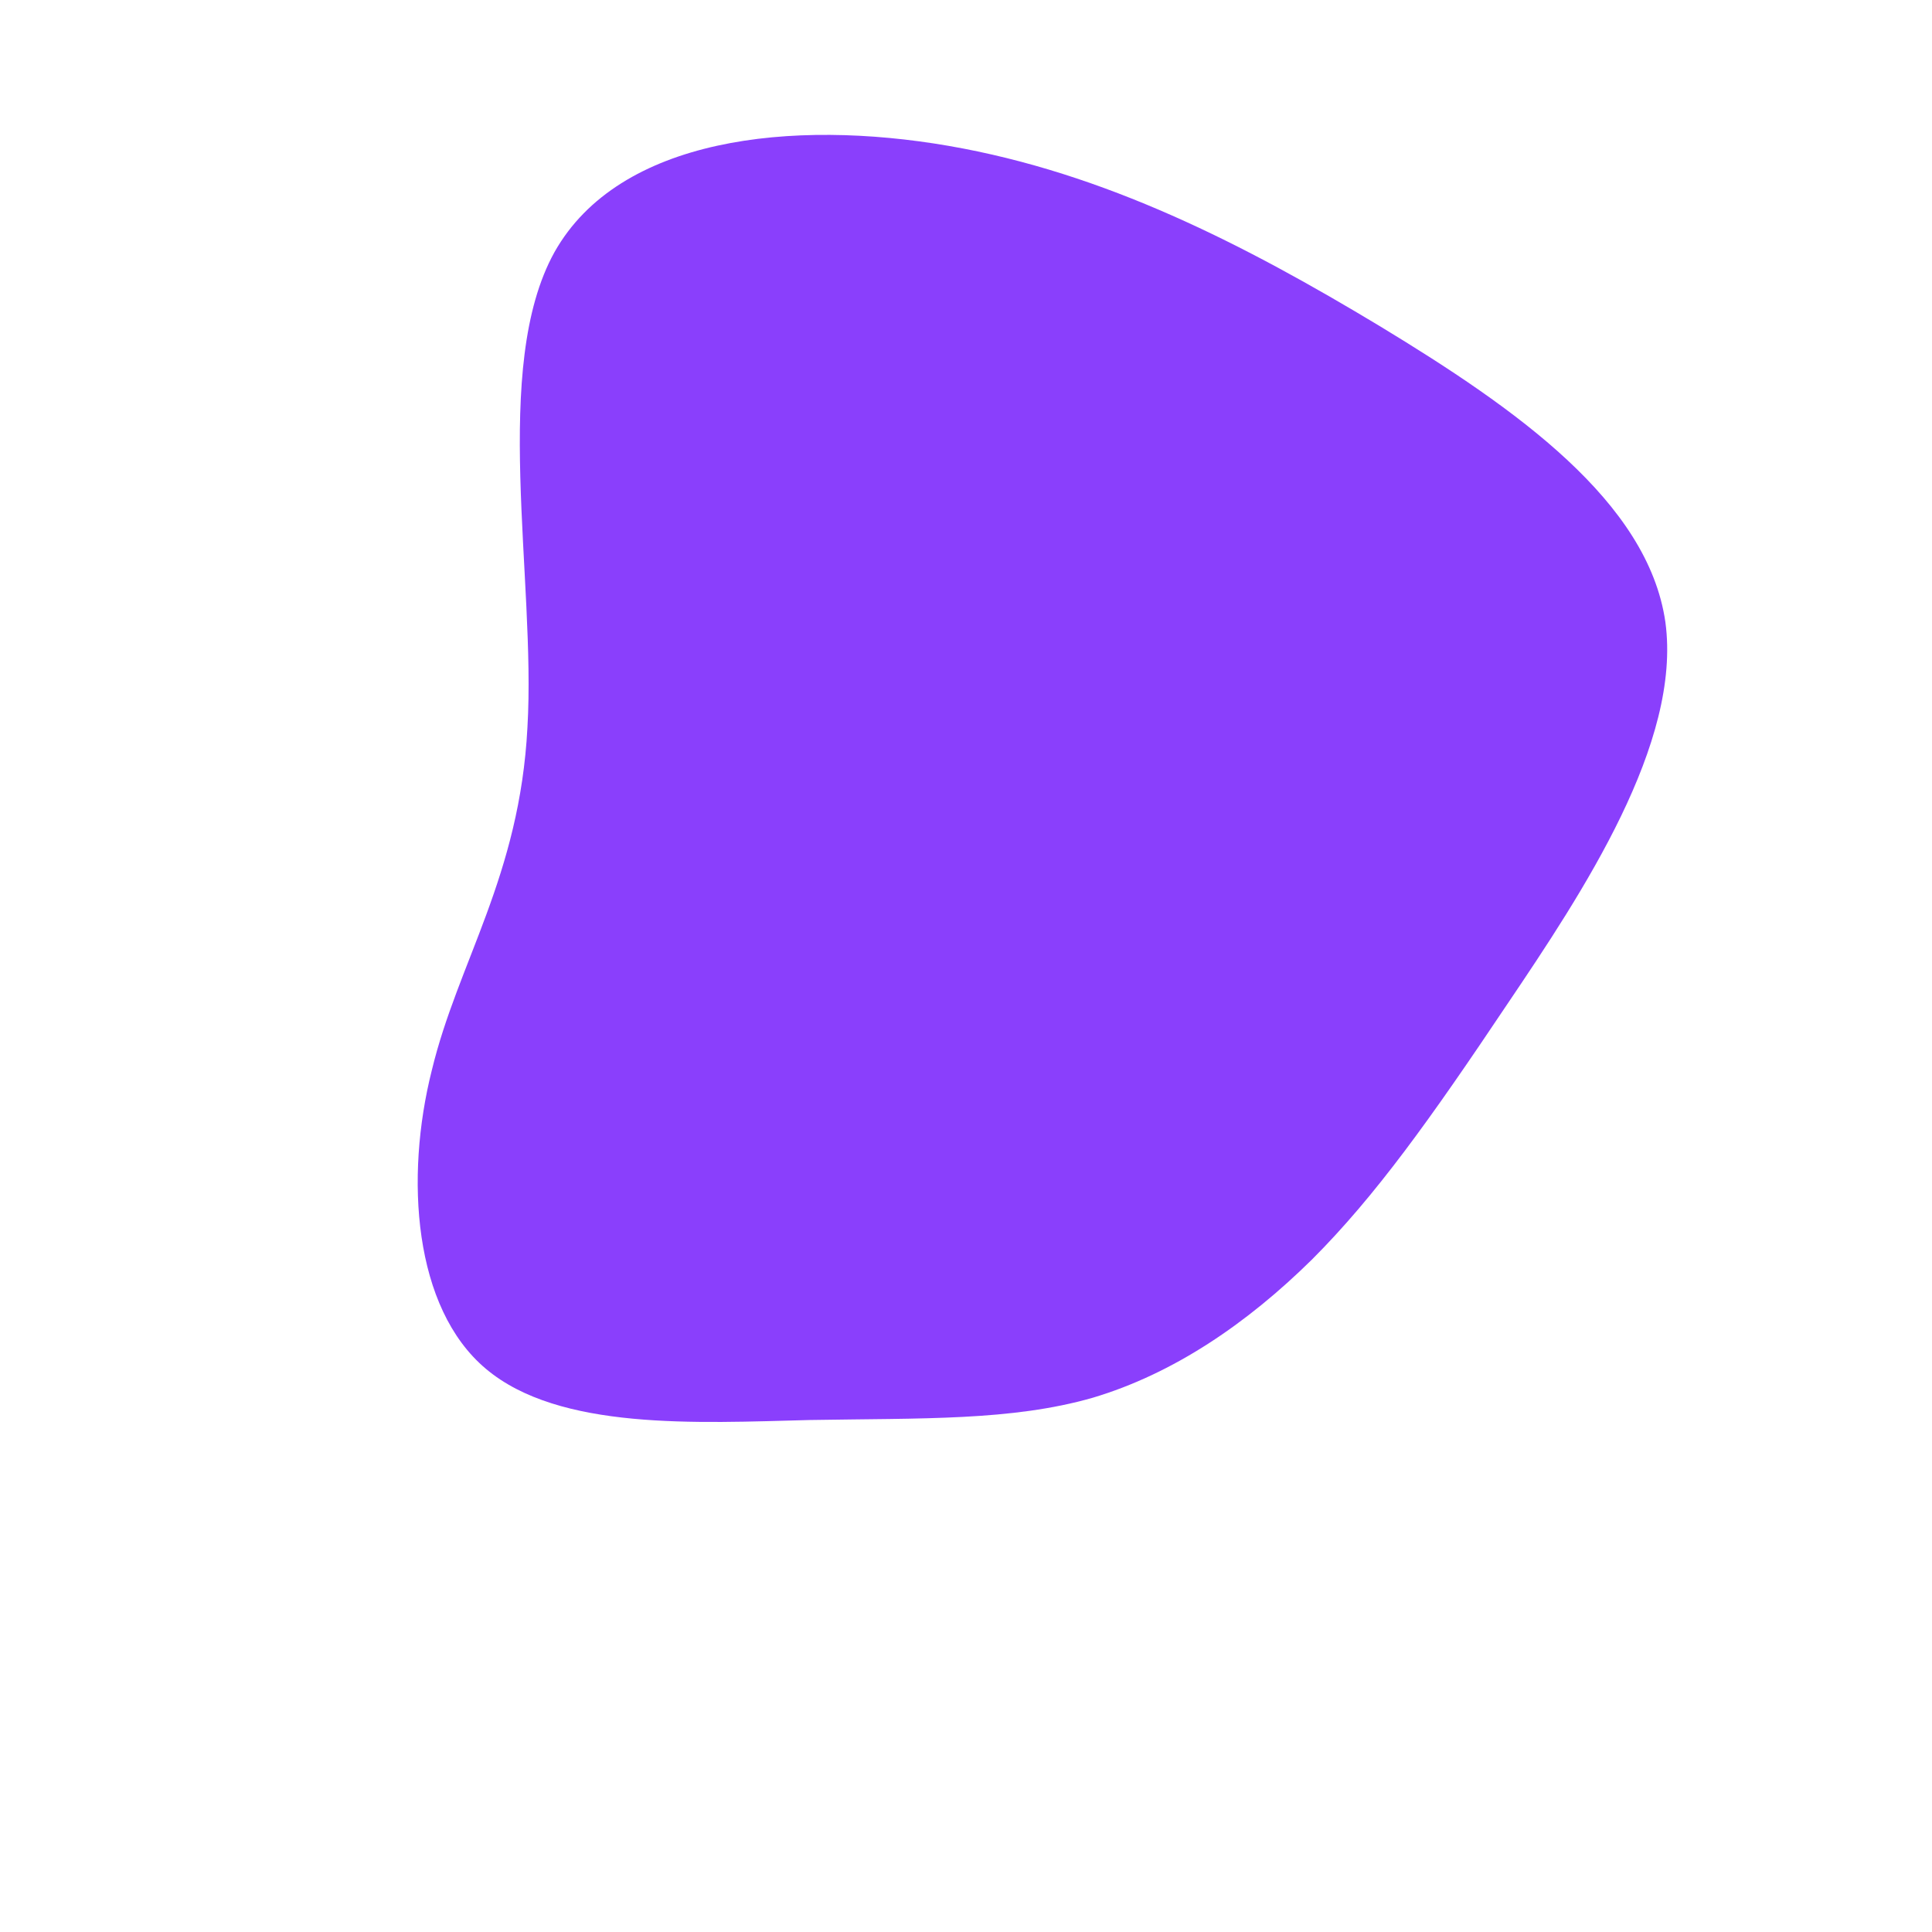 <?xml version="1.0" standalone="no"?>
<svg viewBox="0 0 200 200" xmlns="http://www.w3.org/2000/svg">
  <path fill="#8A3FFC" d="M42.9,-66.2C56.9,-57.7,70.6,-48.1,72.4,-35.6C74.1,-23.1,63.9,-7.7,56,4C48.1,15.8,42.4,23.8,35.8,30.4C29.1,37,21.5,42.2,13.1,44.7C4.7,47.1,-4.5,46.8,-16.2,47C-27.9,47.3,-42.1,48.1,-49.7,41.7C-57.2,35.4,-58.1,21.9,-55.3,10.8C-52.6,-0.4,-46.2,-9.3,-45.4,-24.7C-44.5,-40.1,-49.2,-62,-42.6,-73.9C-35.9,-85.8,-18,-87.7,-1.8,-84.9C14.4,-82.1,28.8,-74.7,42.9,-66.2Z" transform="translate(100 100)" />
</svg>
